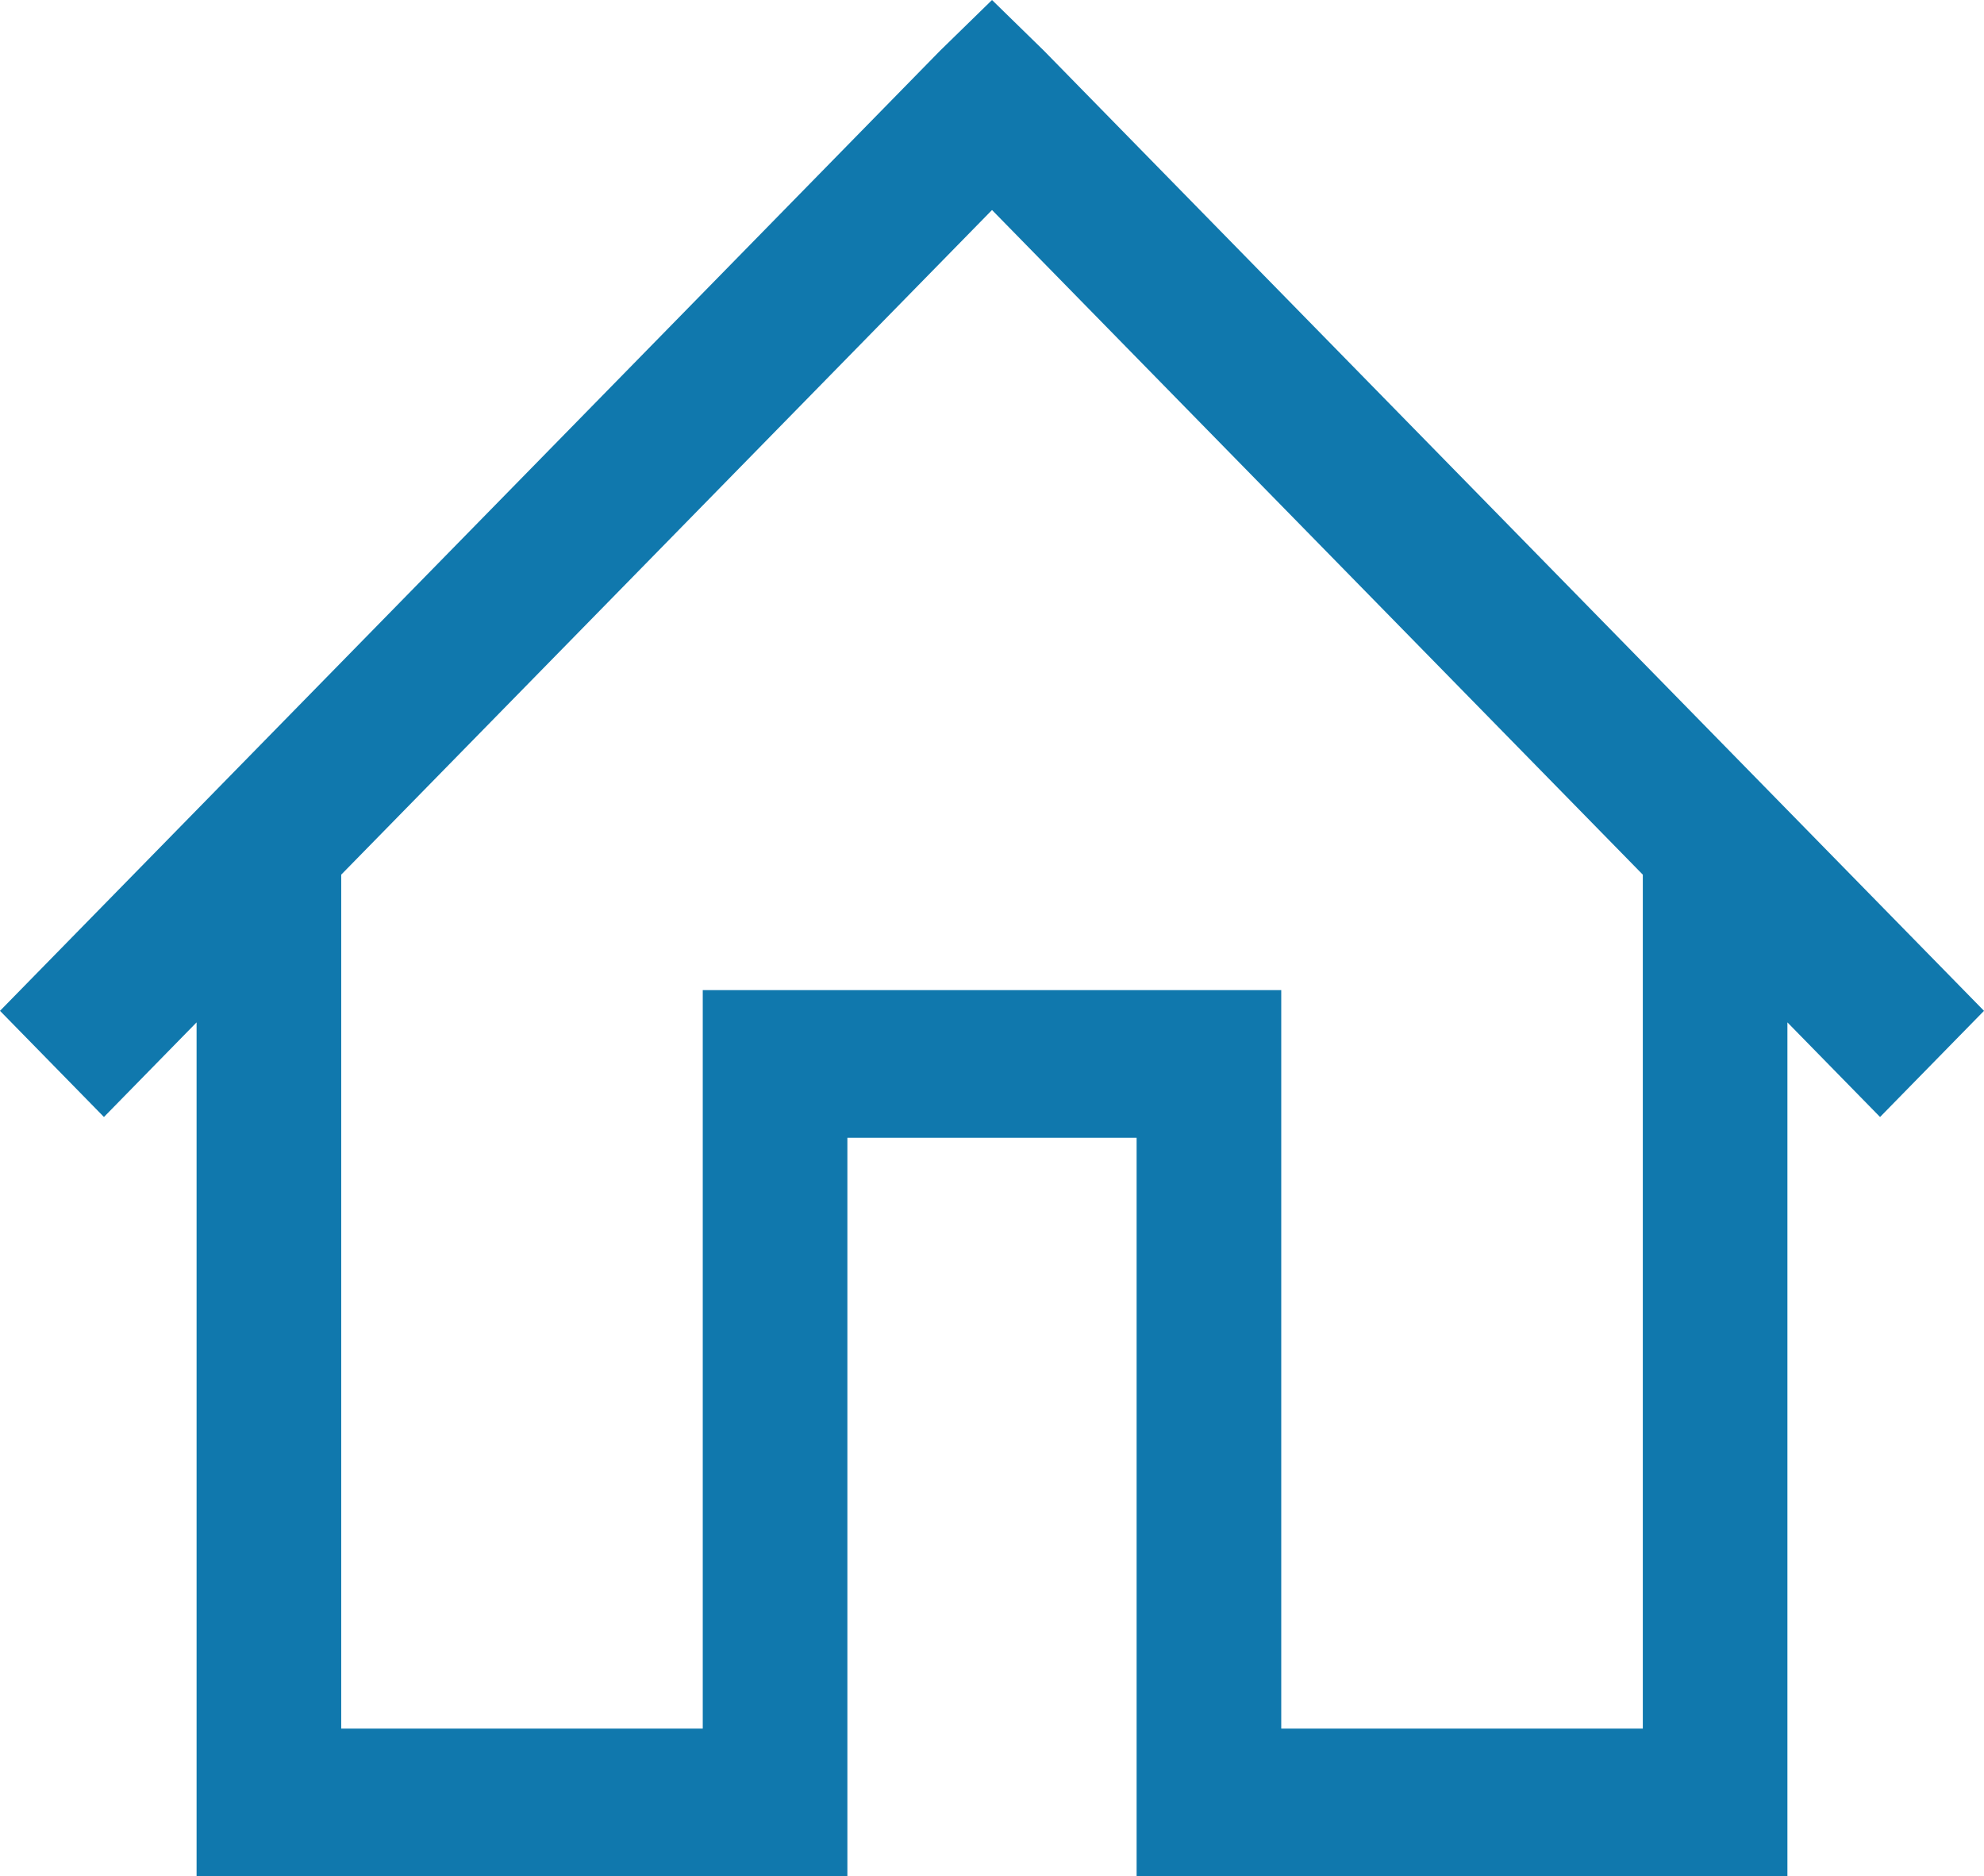 <svg xmlns="http://www.w3.org/2000/svg" width="66.175" height="62.586" viewBox="0 0 66.175 62.586"><defs><style>.a{fill:#1078ad}</style></defs><path d="M33.088.891,31.354,2.584,0,34.608l3.467,3.541,3.09-3.156V63.476H28.264V38.842h9.647V63.476H59.618V34.993l3.09,3.156,3.467-3.541L34.821,2.584Zm0,7.005,21.707,22.17V58.549H42.735V33.916H23.44V58.549H11.381V30.066Z" class="a" transform="translate(0 -0.891)"/></svg>
